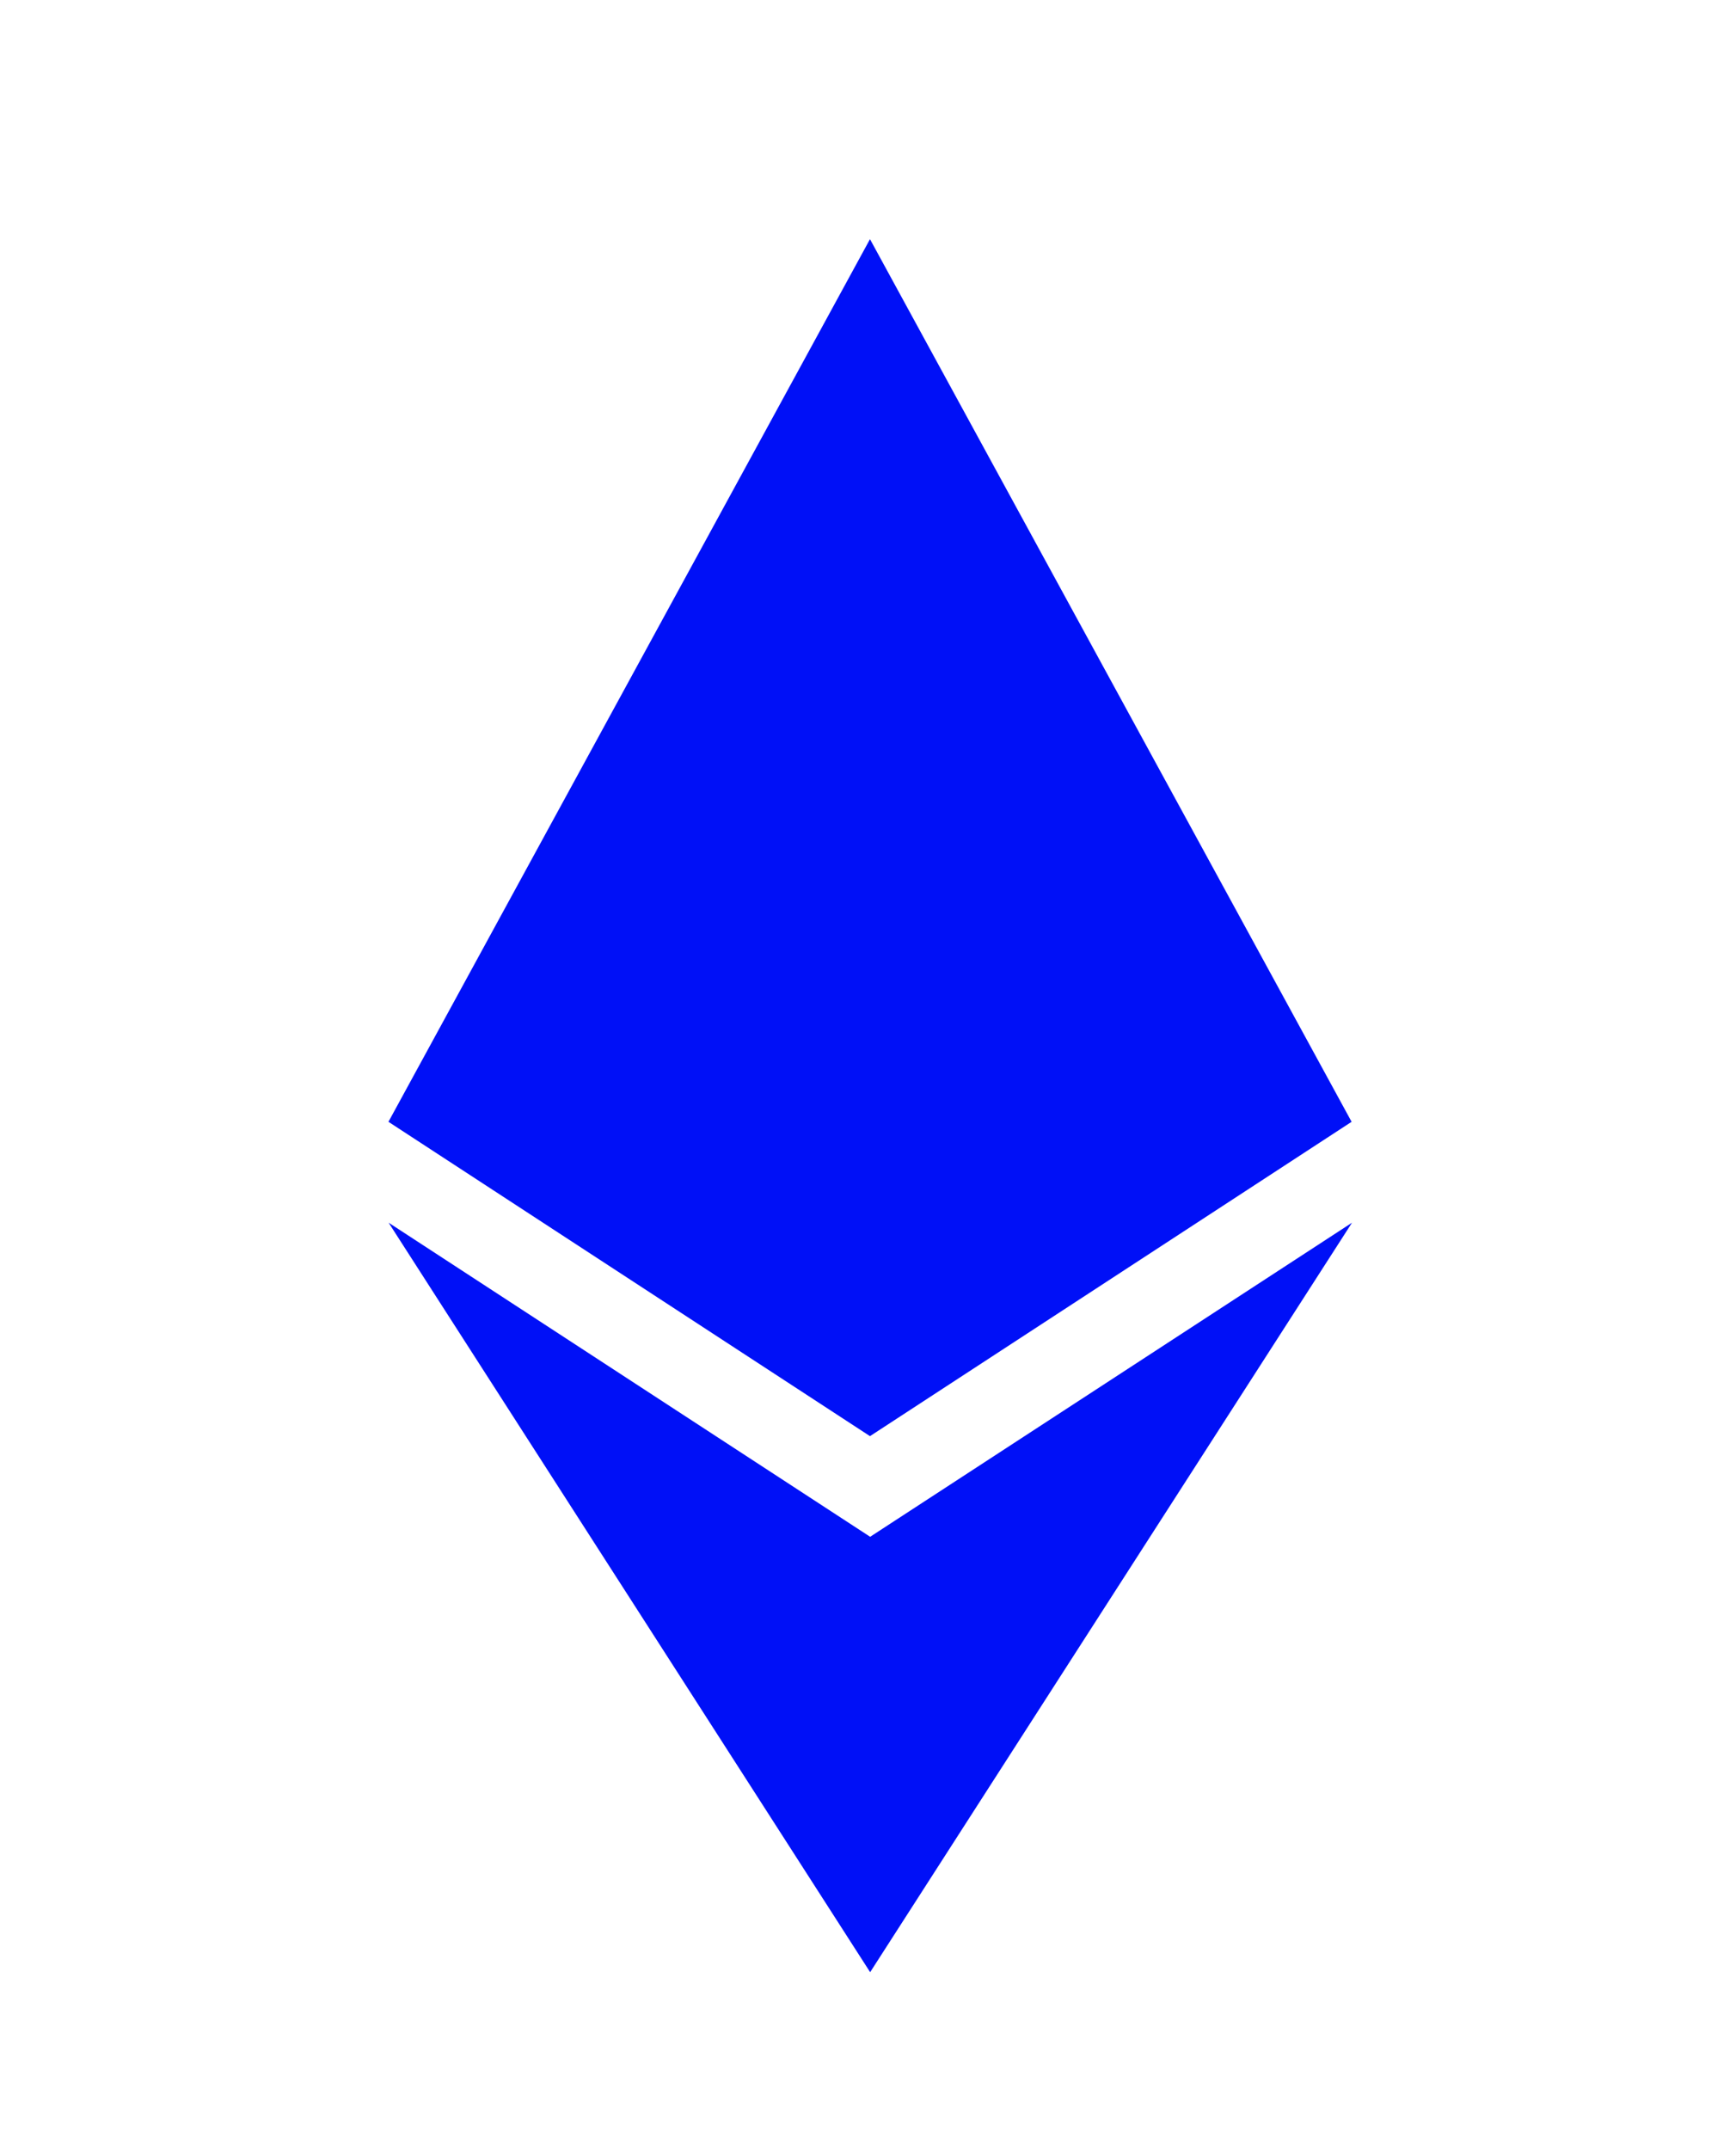 <svg width="21" height="26" viewBox="0 0 21 26" fill="none" xmlns="http://www.w3.org/2000/svg">
<mask id="mask0_5535_124318" style="mask-type:alpha" maskUnits="userSpaceOnUse" x="0" y="0" width="21" height="26">
<rect width="20.881" height="25.803" fill="#C4C4C4"/>
</mask>
<g mask="url(#mask0_5535_124318)">
<path fill-rule="evenodd" clip-rule="evenodd" d="M16.35 13.565L10.524 17.366L4.699 13.565L10.524 2.892L16.35 13.565ZM-7.955 34.496C-7.858 34.496 -7.776 34.405 -7.776 34.297C-7.776 33.057 -8.624 31.904 -9.795 31.907C-10.966 31.907 -11.802 33.064 -11.802 34.304C-11.802 35.545 -10.969 36.702 -9.795 36.702C-9.11 36.702 -8.413 36.371 -8.063 35.695C-8.047 35.66 -8.031 35.625 -8.041 35.562C-8.05 35.5 -8.088 35.447 -8.138 35.423C-8.233 35.378 -8.309 35.426 -8.359 35.503C-8.71 36.054 -9.17 36.315 -9.795 36.315C-10.707 36.315 -11.354 35.447 -11.443 34.496H-7.955ZM-9.795 32.287C-8.883 32.287 -8.224 33.154 -8.148 34.106H-11.443C-11.354 33.154 -10.707 32.287 -9.795 32.287ZM-3.373 32.193C-3.373 32.099 -3.446 32.001 -3.547 32.001H-4.478V30.513C-4.478 30.391 -4.569 30.304 -4.686 30.325C-4.771 30.339 -4.828 30.426 -4.828 30.52V32.001H-5.727C-5.825 32.001 -5.901 32.095 -5.901 32.193C-5.901 32.301 -5.828 32.385 -5.727 32.385H-4.828V36.433C-4.828 36.528 -4.756 36.625 -4.655 36.625C-4.557 36.625 -4.481 36.531 -4.481 36.433V32.385H-3.547C-3.449 32.385 -3.373 32.304 -3.373 32.193ZM2.156 36.409V33.956C2.156 32.911 1.569 31.918 0.546 31.918C-0.076 31.918 -0.612 32.318 -0.912 32.911V28.353C-0.912 28.259 -0.984 28.161 -1.085 28.161C-1.183 28.161 -1.259 28.255 -1.259 28.353V36.409C-1.259 36.531 -1.167 36.618 -1.051 36.597C-0.965 36.583 -0.909 36.496 -0.909 36.402V34.562C-0.909 34.556 -0.911 34.532 -0.913 34.504C-0.917 34.463 -0.921 34.415 -0.921 34.398C-0.984 33.336 -0.524 32.304 0.549 32.304C1.386 32.304 1.808 33.13 1.808 33.956V36.409C1.808 36.517 1.881 36.601 1.982 36.601C2.067 36.601 2.156 36.52 2.156 36.409ZM8.224 34.496C8.322 34.496 8.404 34.405 8.404 34.297C8.401 33.057 7.555 31.904 6.384 31.907C5.213 31.907 4.377 33.064 4.377 34.304C4.377 35.545 5.21 36.702 6.384 36.702C7.069 36.702 7.766 36.371 8.117 35.695C8.132 35.66 8.148 35.625 8.139 35.562C8.129 35.5 8.091 35.447 8.041 35.423C7.946 35.378 7.871 35.426 7.82 35.503C7.47 36.054 7.009 36.315 6.384 36.315C5.472 36.315 4.825 35.447 4.737 34.496H8.224ZM6.381 32.287C7.293 32.287 7.953 33.154 8.028 34.106H4.734C4.822 33.154 5.469 32.287 6.381 32.287ZM12.522 32.385C12.62 32.37 12.683 32.304 12.683 32.179C12.683 32.067 12.582 32.001 12.497 31.998C11.9 31.998 11.326 32.506 11.039 33.043V32.189C11.039 32.067 10.947 31.98 10.831 32.001C10.745 32.015 10.689 32.102 10.689 32.196V36.395C10.689 36.517 10.78 36.604 10.897 36.583C10.982 36.569 11.039 36.482 11.039 36.388V34.548C11.039 33.472 11.5 32.548 12.522 32.385ZM18.228 34.496C18.326 34.496 18.407 34.405 18.407 34.297C18.404 33.057 17.559 31.904 16.388 31.907C15.217 31.907 14.381 33.064 14.381 34.304C14.381 35.545 15.214 36.702 16.388 36.702C17.073 36.702 17.77 36.371 18.12 35.695C18.136 35.66 18.152 35.625 18.142 35.562C18.133 35.5 18.095 35.447 18.045 35.423C17.95 35.378 17.874 35.426 17.824 35.503C17.473 36.054 17.013 36.315 16.388 36.315C15.476 36.315 14.829 35.447 14.741 34.496H18.228ZM16.385 32.287C17.297 32.287 17.956 33.154 18.032 34.106H14.737C14.826 33.154 15.473 32.287 16.385 32.287ZM24.034 36.433V32.228C24.034 32.141 23.984 32.06 23.908 32.032C23.785 31.994 23.684 32.106 23.684 32.217V33.789C23.684 35.123 23.409 36.336 22.235 36.336C21.399 36.336 20.976 35.51 20.976 34.684V32.217C20.976 32.123 20.904 32.026 20.803 32.026C20.705 32.026 20.629 32.12 20.629 32.217V34.684C20.629 35.73 21.203 36.723 22.239 36.723C22.889 36.723 23.4 36.27 23.687 35.636V36.433C23.687 36.541 23.76 36.625 23.861 36.625C23.946 36.625 24.034 36.545 24.034 36.433ZM32.851 36.409V33.942C32.851 32.897 32.264 31.918 31.245 31.914C30.522 31.914 29.961 32.423 29.673 33.141C29.449 32.409 28.9 31.914 28.19 31.914C27.569 31.914 27.032 32.301 26.732 32.893V32.189C26.732 32.067 26.641 31.98 26.524 32.001C26.439 32.015 26.382 32.102 26.382 32.196V36.409C26.382 36.531 26.474 36.618 26.59 36.597C26.675 36.583 26.732 36.496 26.732 36.402V34.548C26.741 34.539 26.738 34.51 26.735 34.483C26.734 34.471 26.732 34.46 26.732 34.451C26.694 33.224 27.13 32.301 28.19 32.301C29.026 32.301 29.449 33.113 29.449 33.938V36.406C29.449 36.514 29.522 36.597 29.623 36.597C29.708 36.597 29.797 36.517 29.797 36.406V34.507C29.797 33.545 30.197 32.304 31.245 32.304C32.081 32.304 32.504 33.116 32.504 33.942V36.409C32.504 36.517 32.577 36.601 32.678 36.601C32.763 36.601 32.851 36.52 32.851 36.409ZM16.355 14.785L10.526 23.848L4.701 14.785L10.526 18.583L16.355 14.785Z" fill="#0010F7"/>
</g>
</svg>
